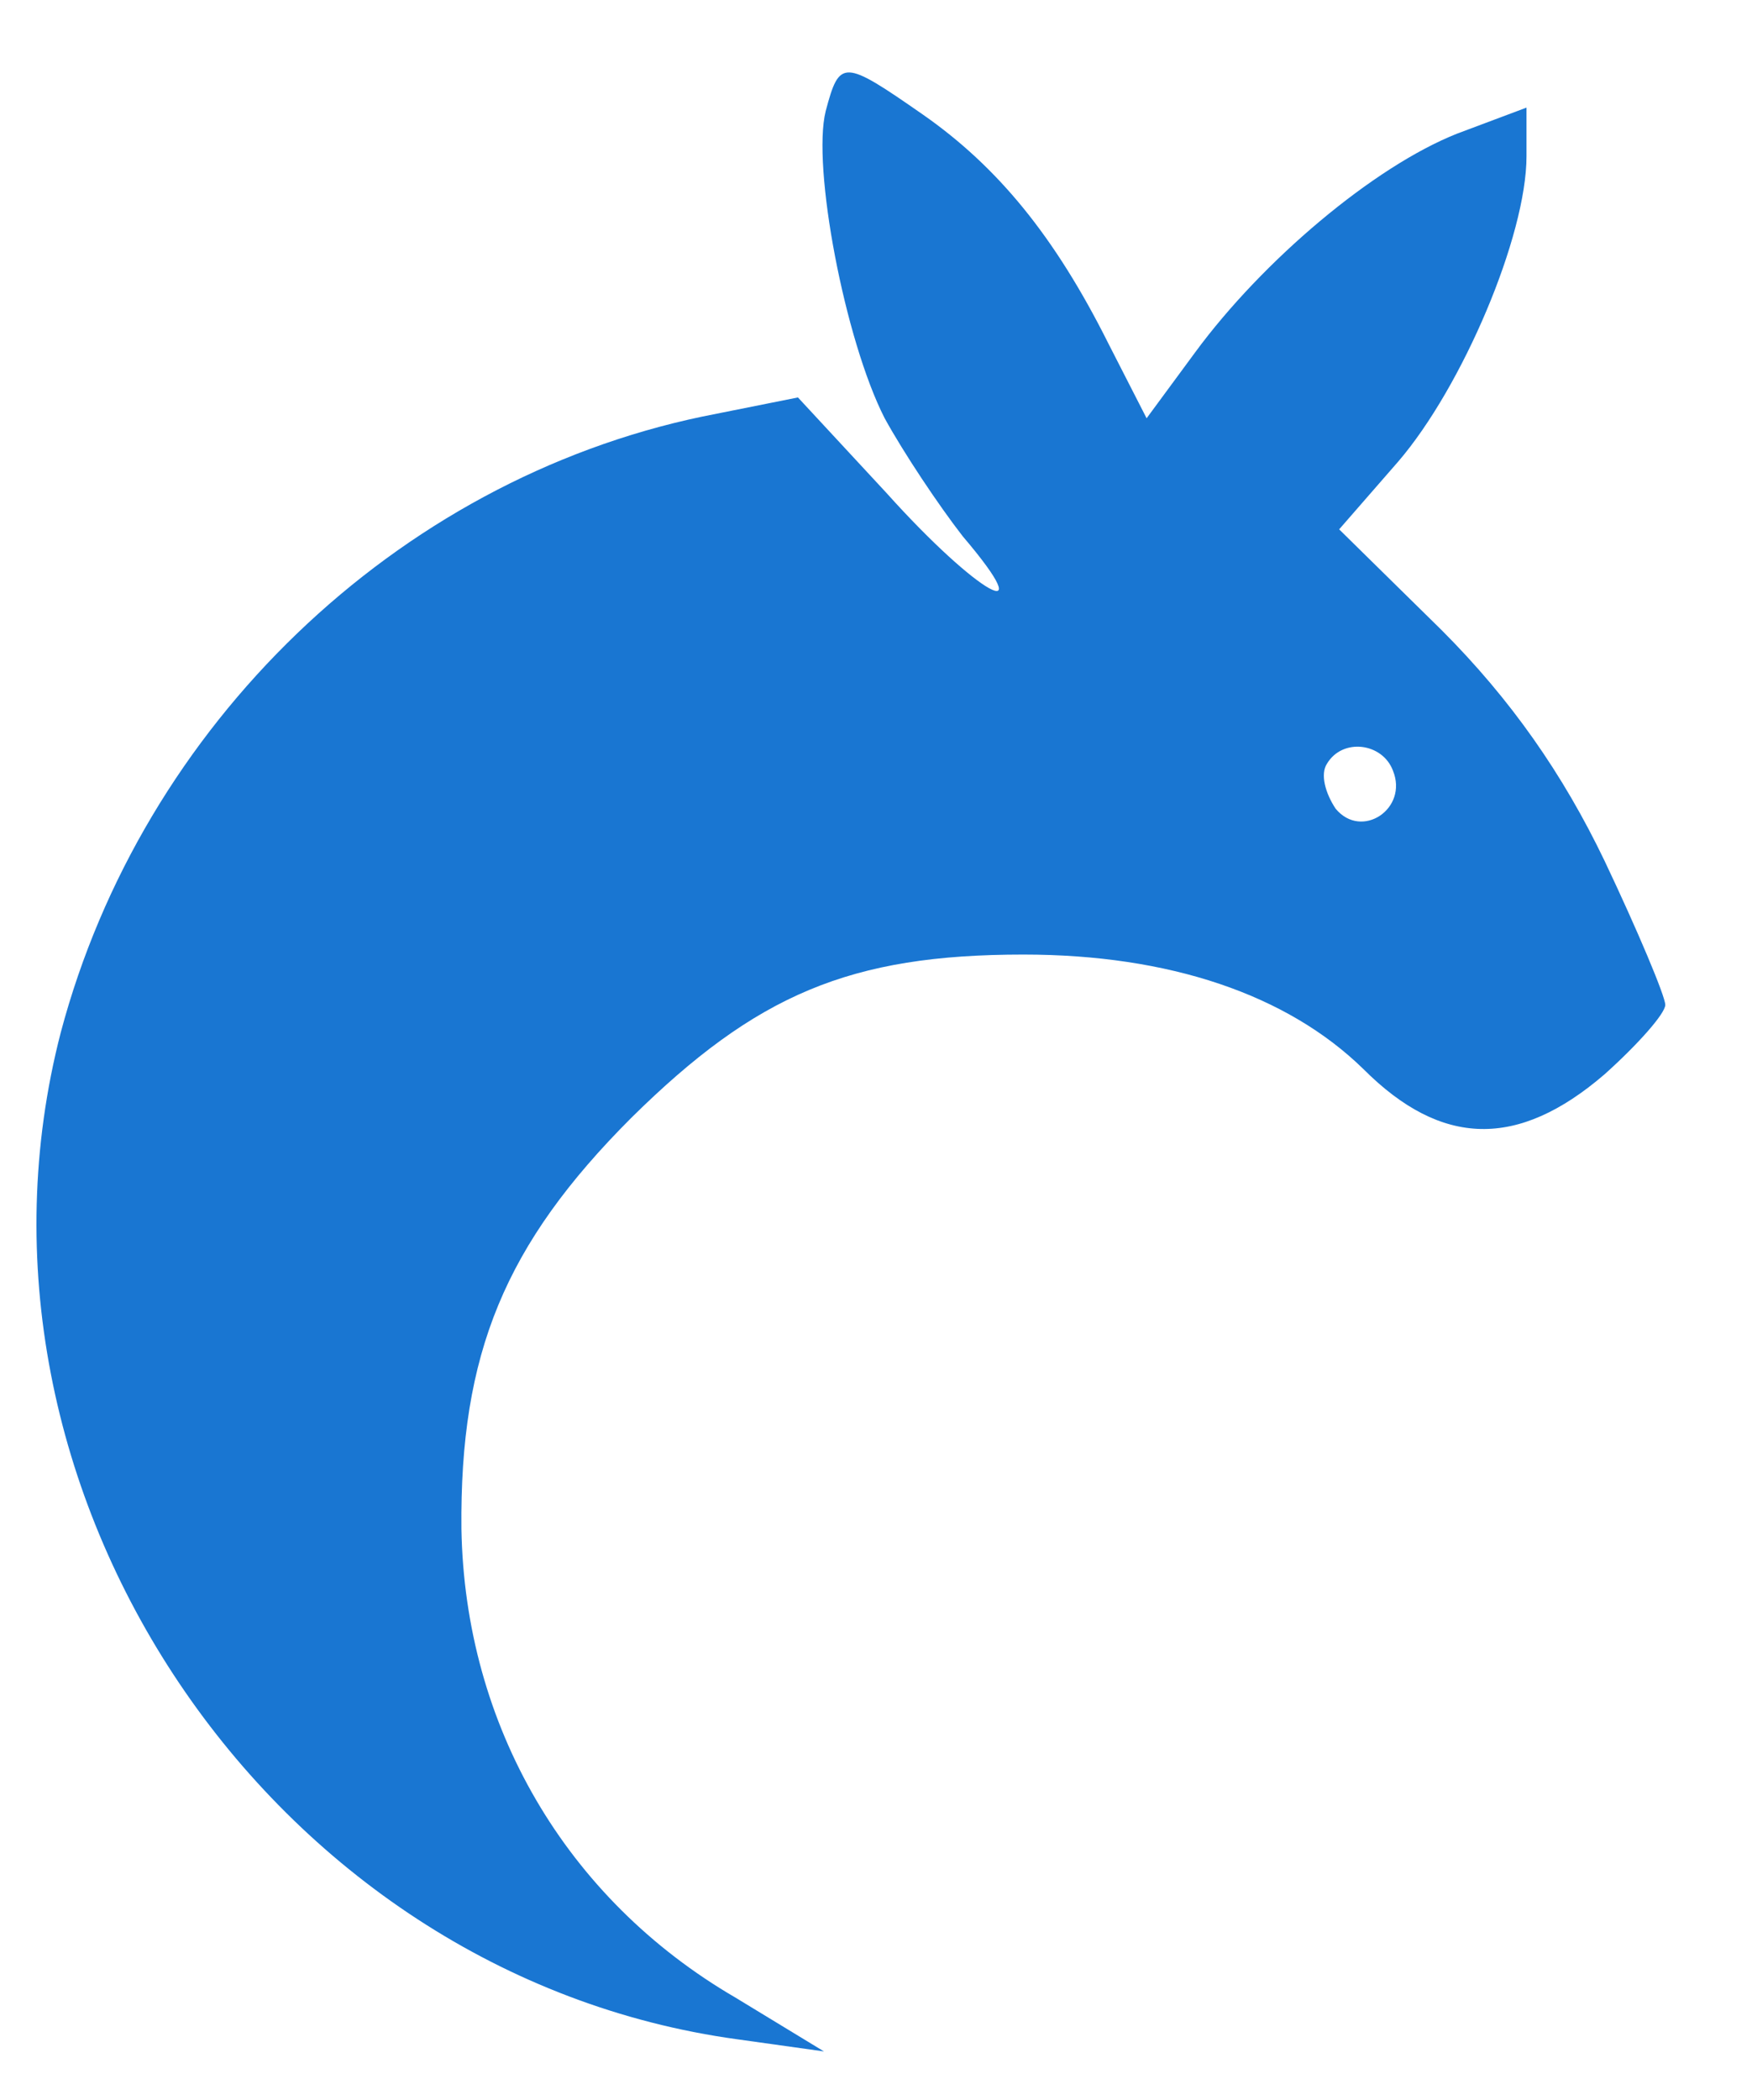 <?xml version="1.0" standalone="no"?>
<!DOCTYPE svg PUBLIC "-//W3C//DTD SVG 20010904//EN"
 "http://www.w3.org/TR/2001/REC-SVG-20010904/DTD/svg10.dtd">
<svg version="1.0" xmlns="http://www.w3.org/2000/svg"
 width="101pt" height="121pt" viewBox="0 0 101 121"
 preserveAspectRatio="xMidYMid meet">

<g transform="translate(0,121) scale(0.1,-0.1)"
fill="#1976d2" stroke="none">
<path d="M476 1146 c-8 -32 11 -132 34 -177 11 -20 31 -50 45 -68 46 -54 9
-34 -44 25 l-51 55 -55 -11 c-177 -37 -323 -178 -370 -355 -68 -263 120 -543
390 -580 l50 -7 -51 31 c-98 57 -156 157 -158 270 -1 101 25 164 98 237 72 71
126 94 226 94 84 0 152 -23 196 -66 45 -45 89 -46 139 -3 19 17 35 35 35 40 0
5 -16 43 -35 83 -24 50 -54 93 -94 133 l-59 58 34 39 c37 43 74 130 74 176 l0
28 -40 -15 c-48 -19 -112 -73 -151 -126 l-28 -38 -22 43 c-31 62 -64 102 -107
132 -46 32 -48 32 -56 2z m327 -380 c9 -22 -18 -40 -33 -22 -6 9 -9 20 -5 26
9 15 32 12 38 -4z"/>
</g>
</svg>
